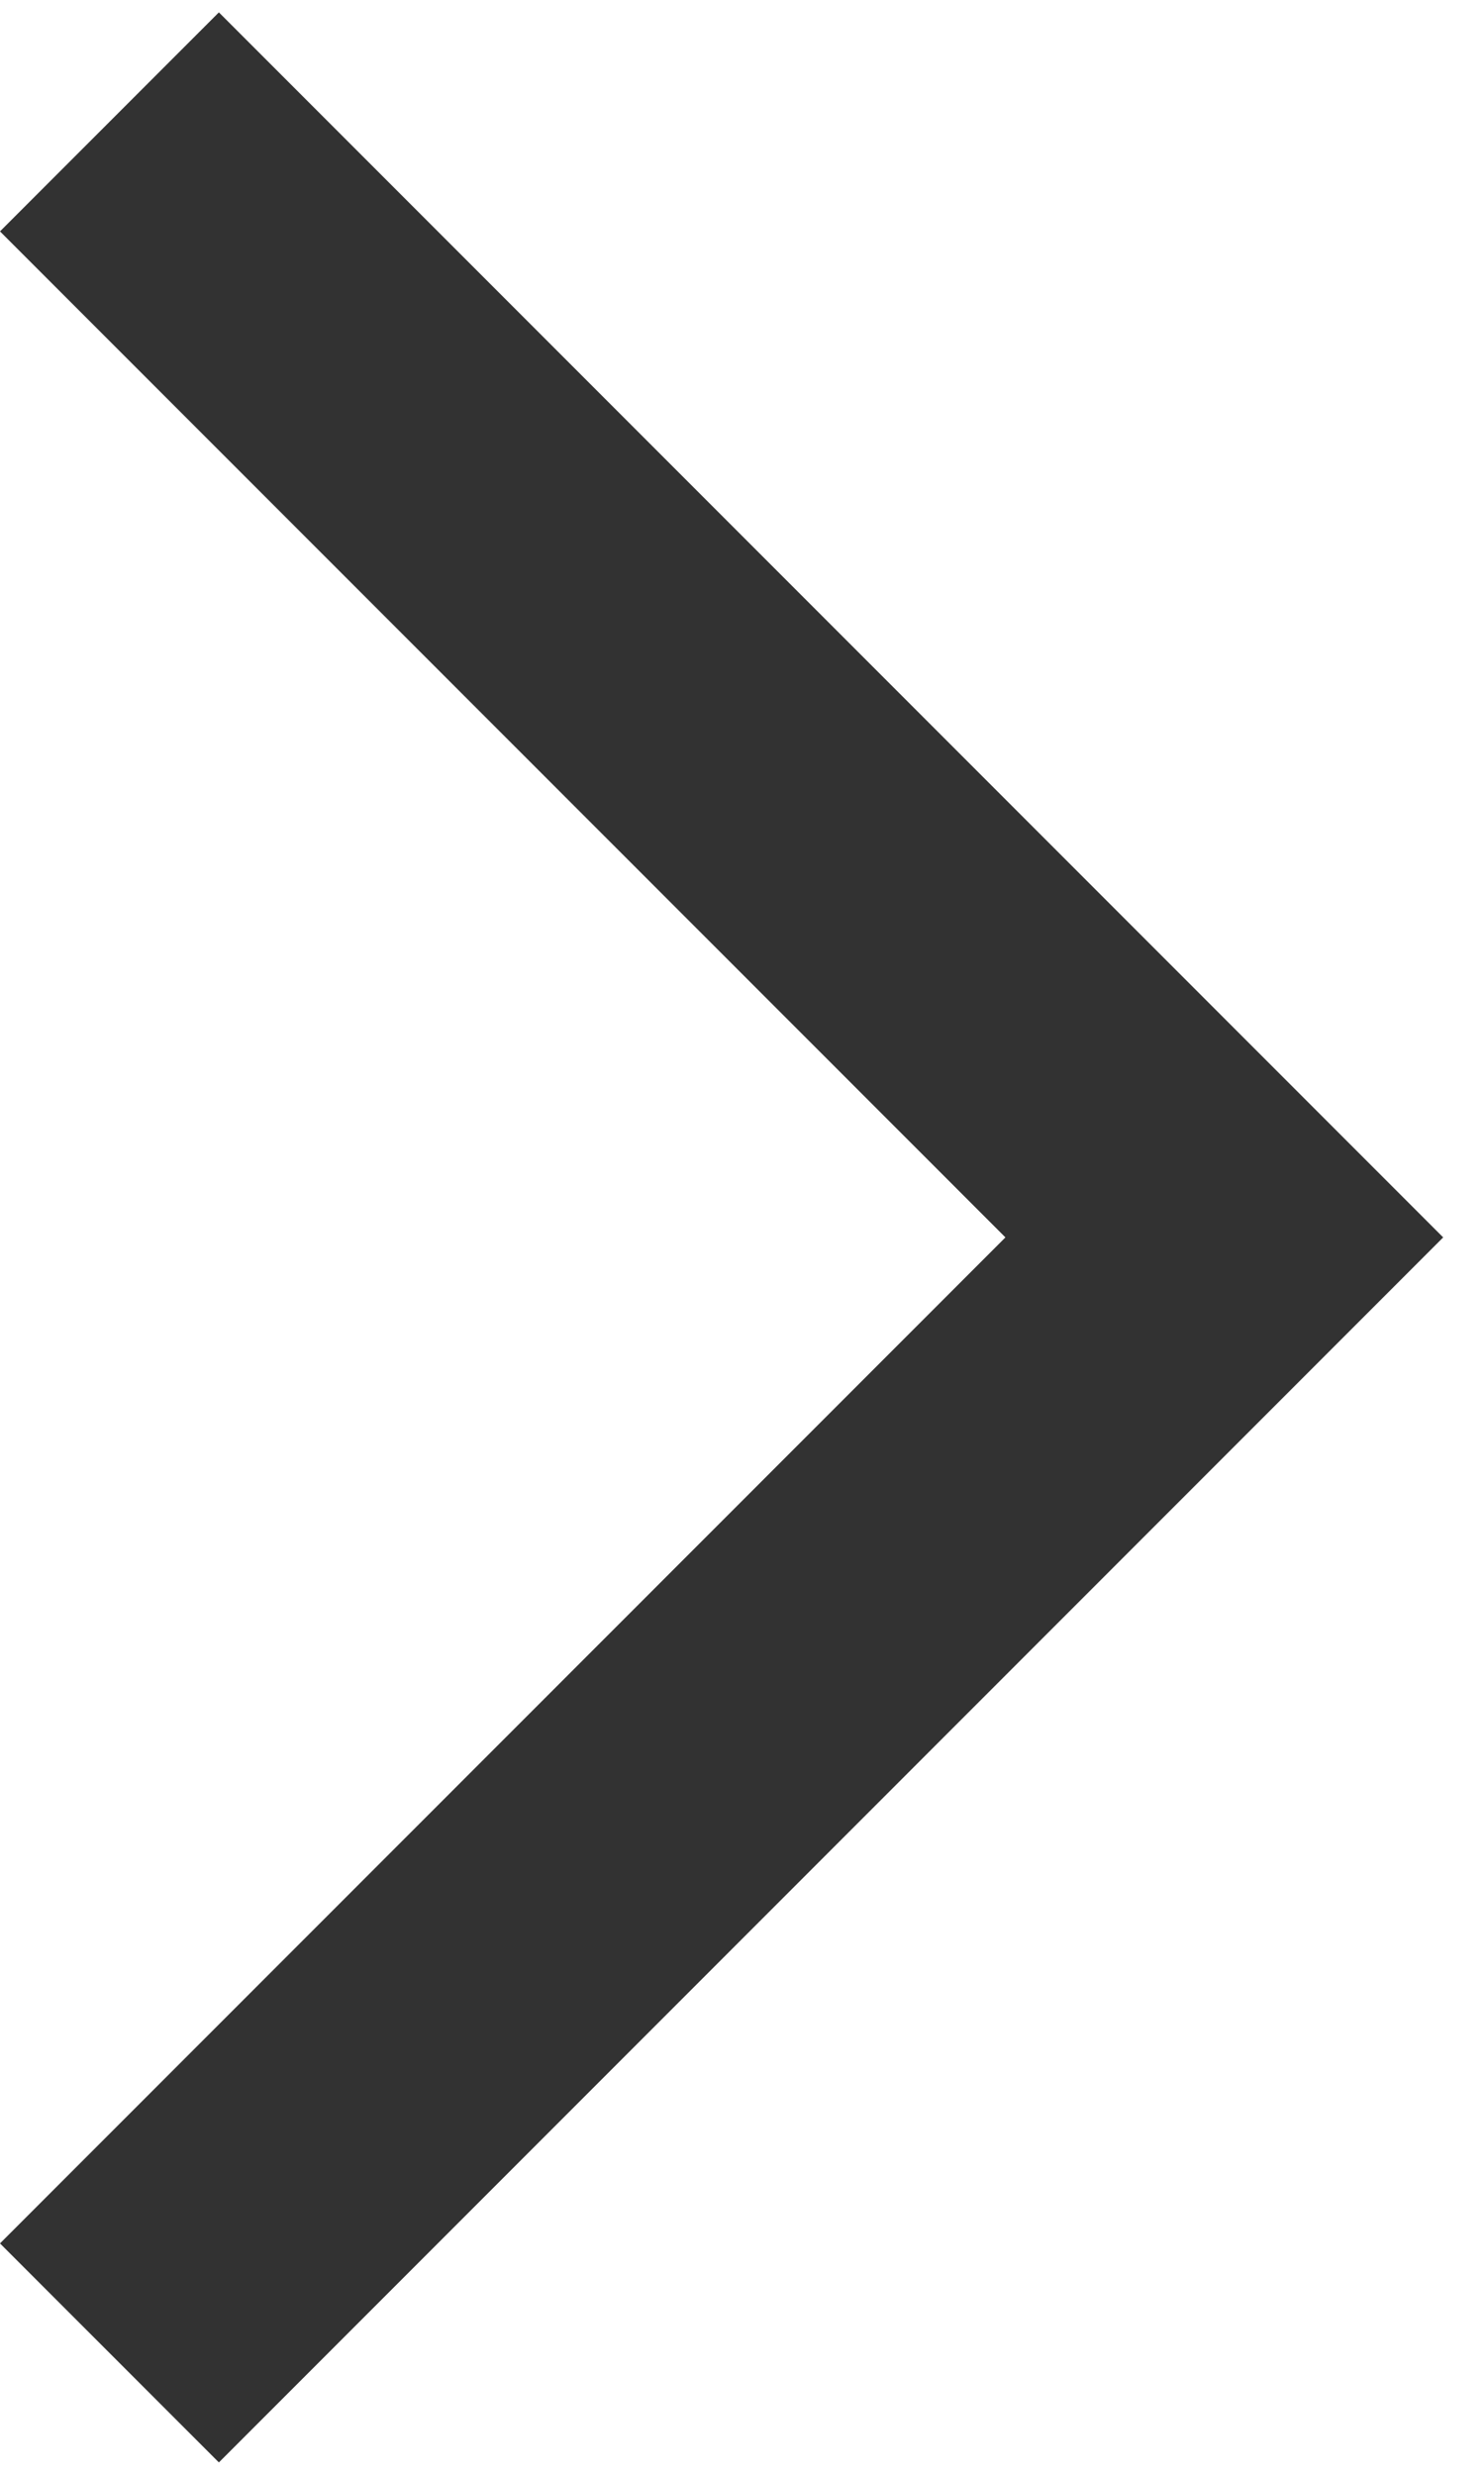<svg width="12" height="20" viewBox="0 0 12 20" fill="none" xmlns="http://www.w3.org/2000/svg">
<path d="M-1.70114e-05 18.13L1.77 19.9L11.67 10L1.77 0.1L-1.55899e-05 1.87L8.13 10L-1.70114e-05 18.13Z" fill="#323232"/>
</svg>
